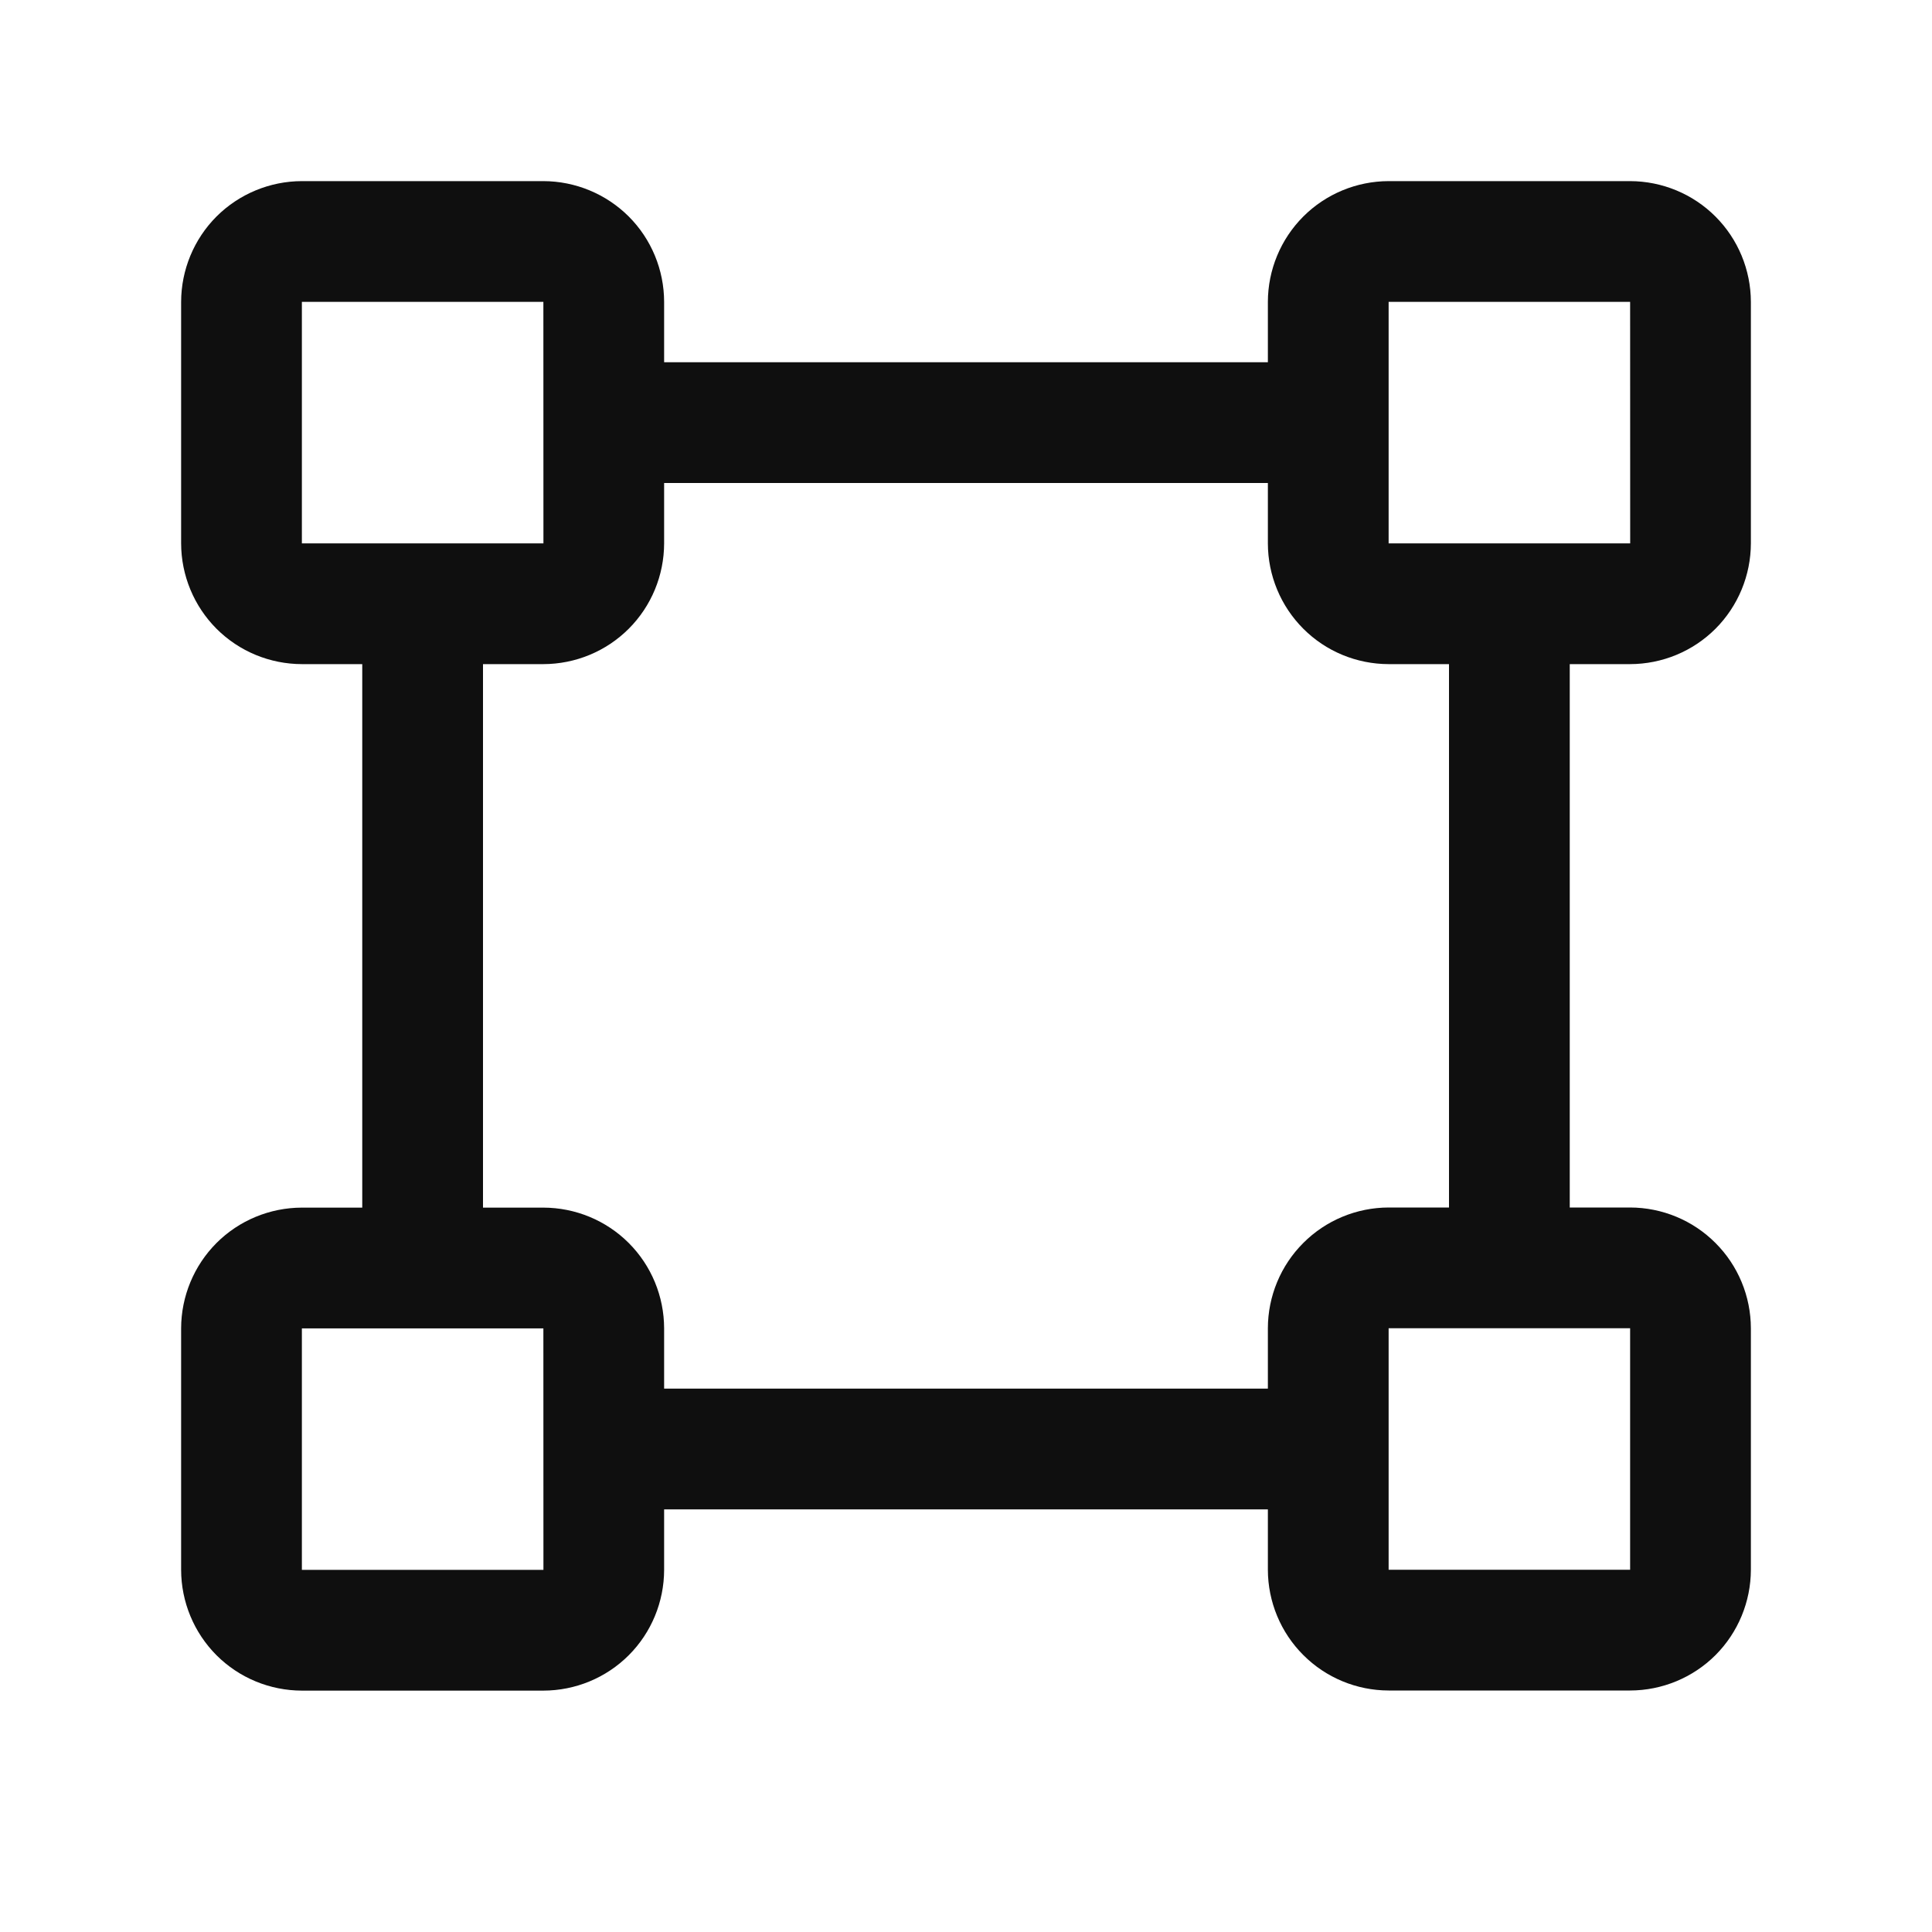 <svg width="32" height="32" viewBox="0 0 32 32" fill="none" xmlns="http://www.w3.org/2000/svg">
<path d="M27 11C27.53 10.999 28.039 10.789 28.414 10.414C28.788 10.039 28.999 9.53 29 9V5C28.999 4.47 28.788 3.961 28.413 3.586C28.039 3.212 27.53 3.001 27 3H23C22.47 3.001 21.961 3.212 21.587 3.586C21.212 3.961 21.001 4.47 21 5V6H11V5C10.999 4.47 10.789 3.961 10.414 3.586C10.039 3.212 9.53 3.001 9 3H5C4.47 3.001 3.961 3.212 3.586 3.586C3.212 3.961 3.001 4.47 3 5V9C3.001 9.53 3.212 10.039 3.586 10.414C3.961 10.789 4.47 10.999 5 11H6V20.002H5C4.47 20.003 3.961 20.213 3.586 20.588C3.212 20.963 3.001 21.472 3 22.002V26.002C3.001 26.532 3.212 27.041 3.586 27.416C3.961 27.791 4.47 28.001 5 28.002H9C9.53 28.001 10.039 27.791 10.414 27.416C10.789 27.041 10.999 26.532 11 26.002V25H21V26C21.001 26.53 21.212 27.039 21.587 27.413C21.961 27.788 22.47 27.999 23 28H27C27.53 27.999 28.039 27.788 28.414 27.414C28.788 27.039 28.999 26.53 29 26V22C28.999 21.47 28.788 20.961 28.413 20.587C28.039 20.212 27.53 20.001 27 20H26V11H27ZM23 5H27L27.001 9H23V5ZM5 9V5H9L9.001 9H5ZM5 26.002V22.002H9L9.001 26.002L5 26.002ZM27 26H23V22H27L27 26ZM24 20H23C22.47 20.001 21.961 20.212 21.587 20.587C21.212 20.961 21.001 21.47 21 22V23H11V22.002C10.999 21.472 10.789 20.963 10.414 20.588C10.039 20.213 9.53 20.003 9 20.002H8V11H9C9.53 10.999 10.039 10.789 10.414 10.414C10.789 10.039 10.999 9.53 11 9V8H21V9C21.001 9.53 21.212 10.039 21.587 10.414C21.961 10.789 22.47 10.999 23 11H24V20Z" fill="#0F0F0F"/>
</svg>
